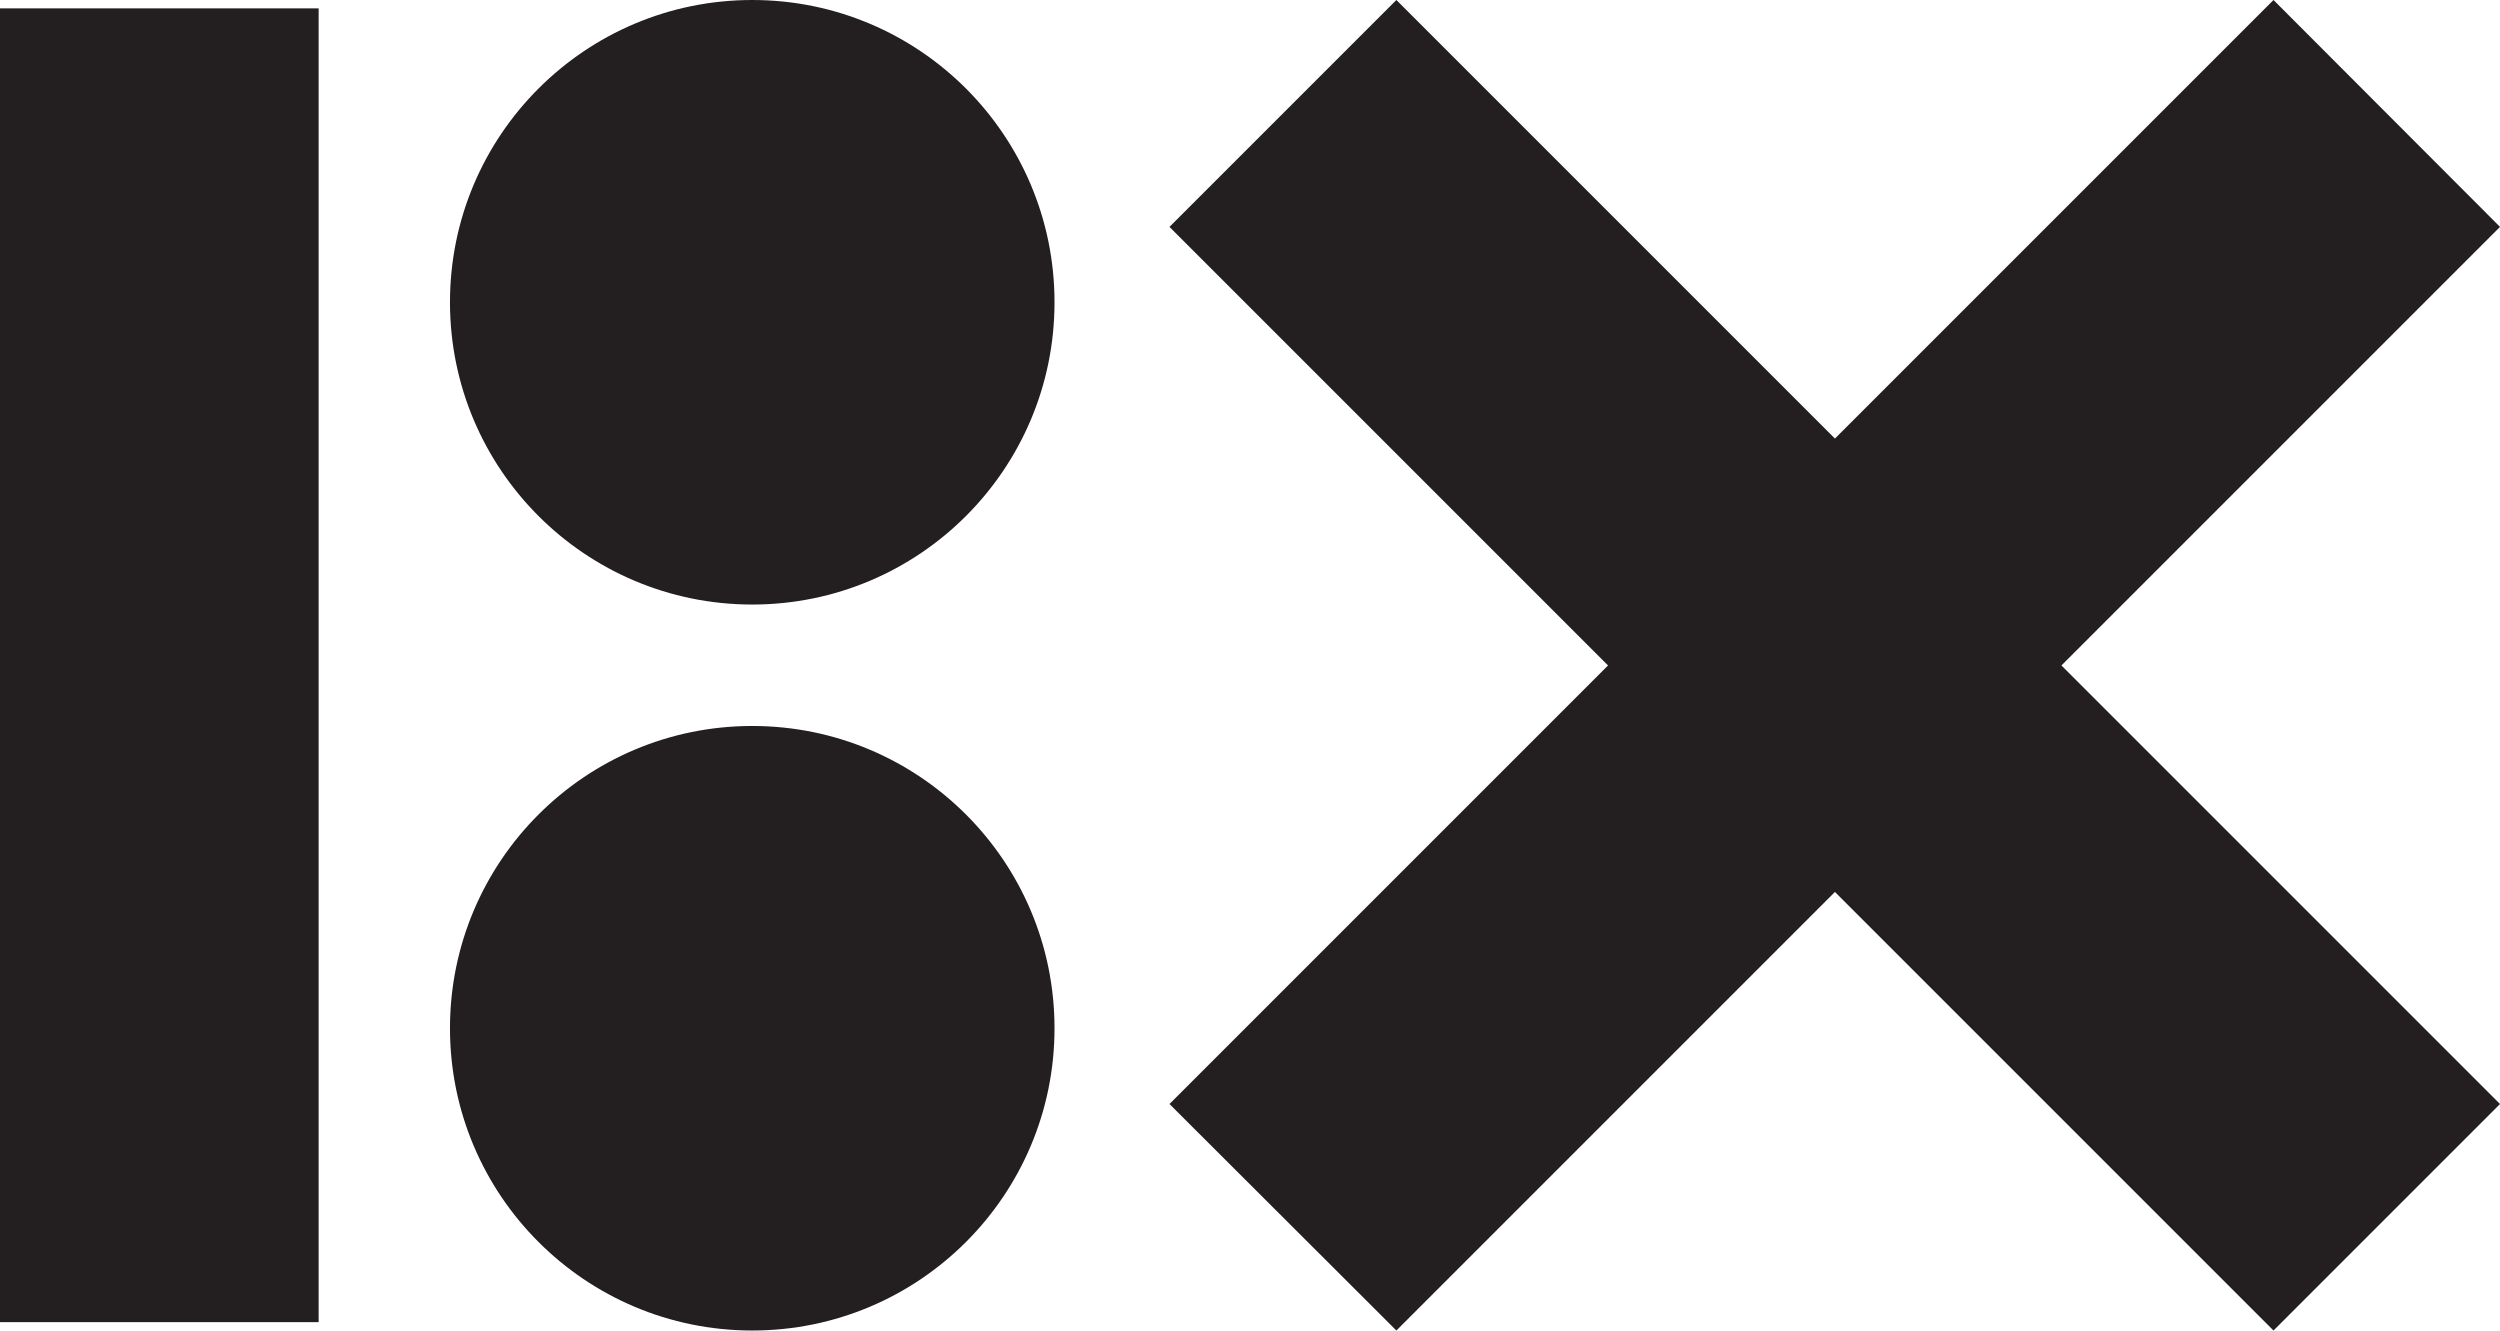 <svg id="Layer_1" data-name="Layer 1" xmlns="http://www.w3.org/2000/svg" viewBox="0 0 65.67 34.95"><defs><style>.cls-1{fill:#231f20;}</style></defs><title>DMVH_Logo</title><rect class="cls-1" y="0.22" width="8.37" height="34.51"/><polygon class="cls-1" points="65.67 5.96 59.72 0 48.2 11.52 36.68 0 30.72 5.96 42.24 17.48 30.72 29 36.68 34.95 48.2 23.43 59.72 34.95 65.67 29 54.15 17.48 65.67 5.96"/><circle class="cls-1" cx="19.76" cy="7.94" r="7.94"/><circle class="cls-1" cx="19.76" cy="27.01" r="7.94"/></svg>